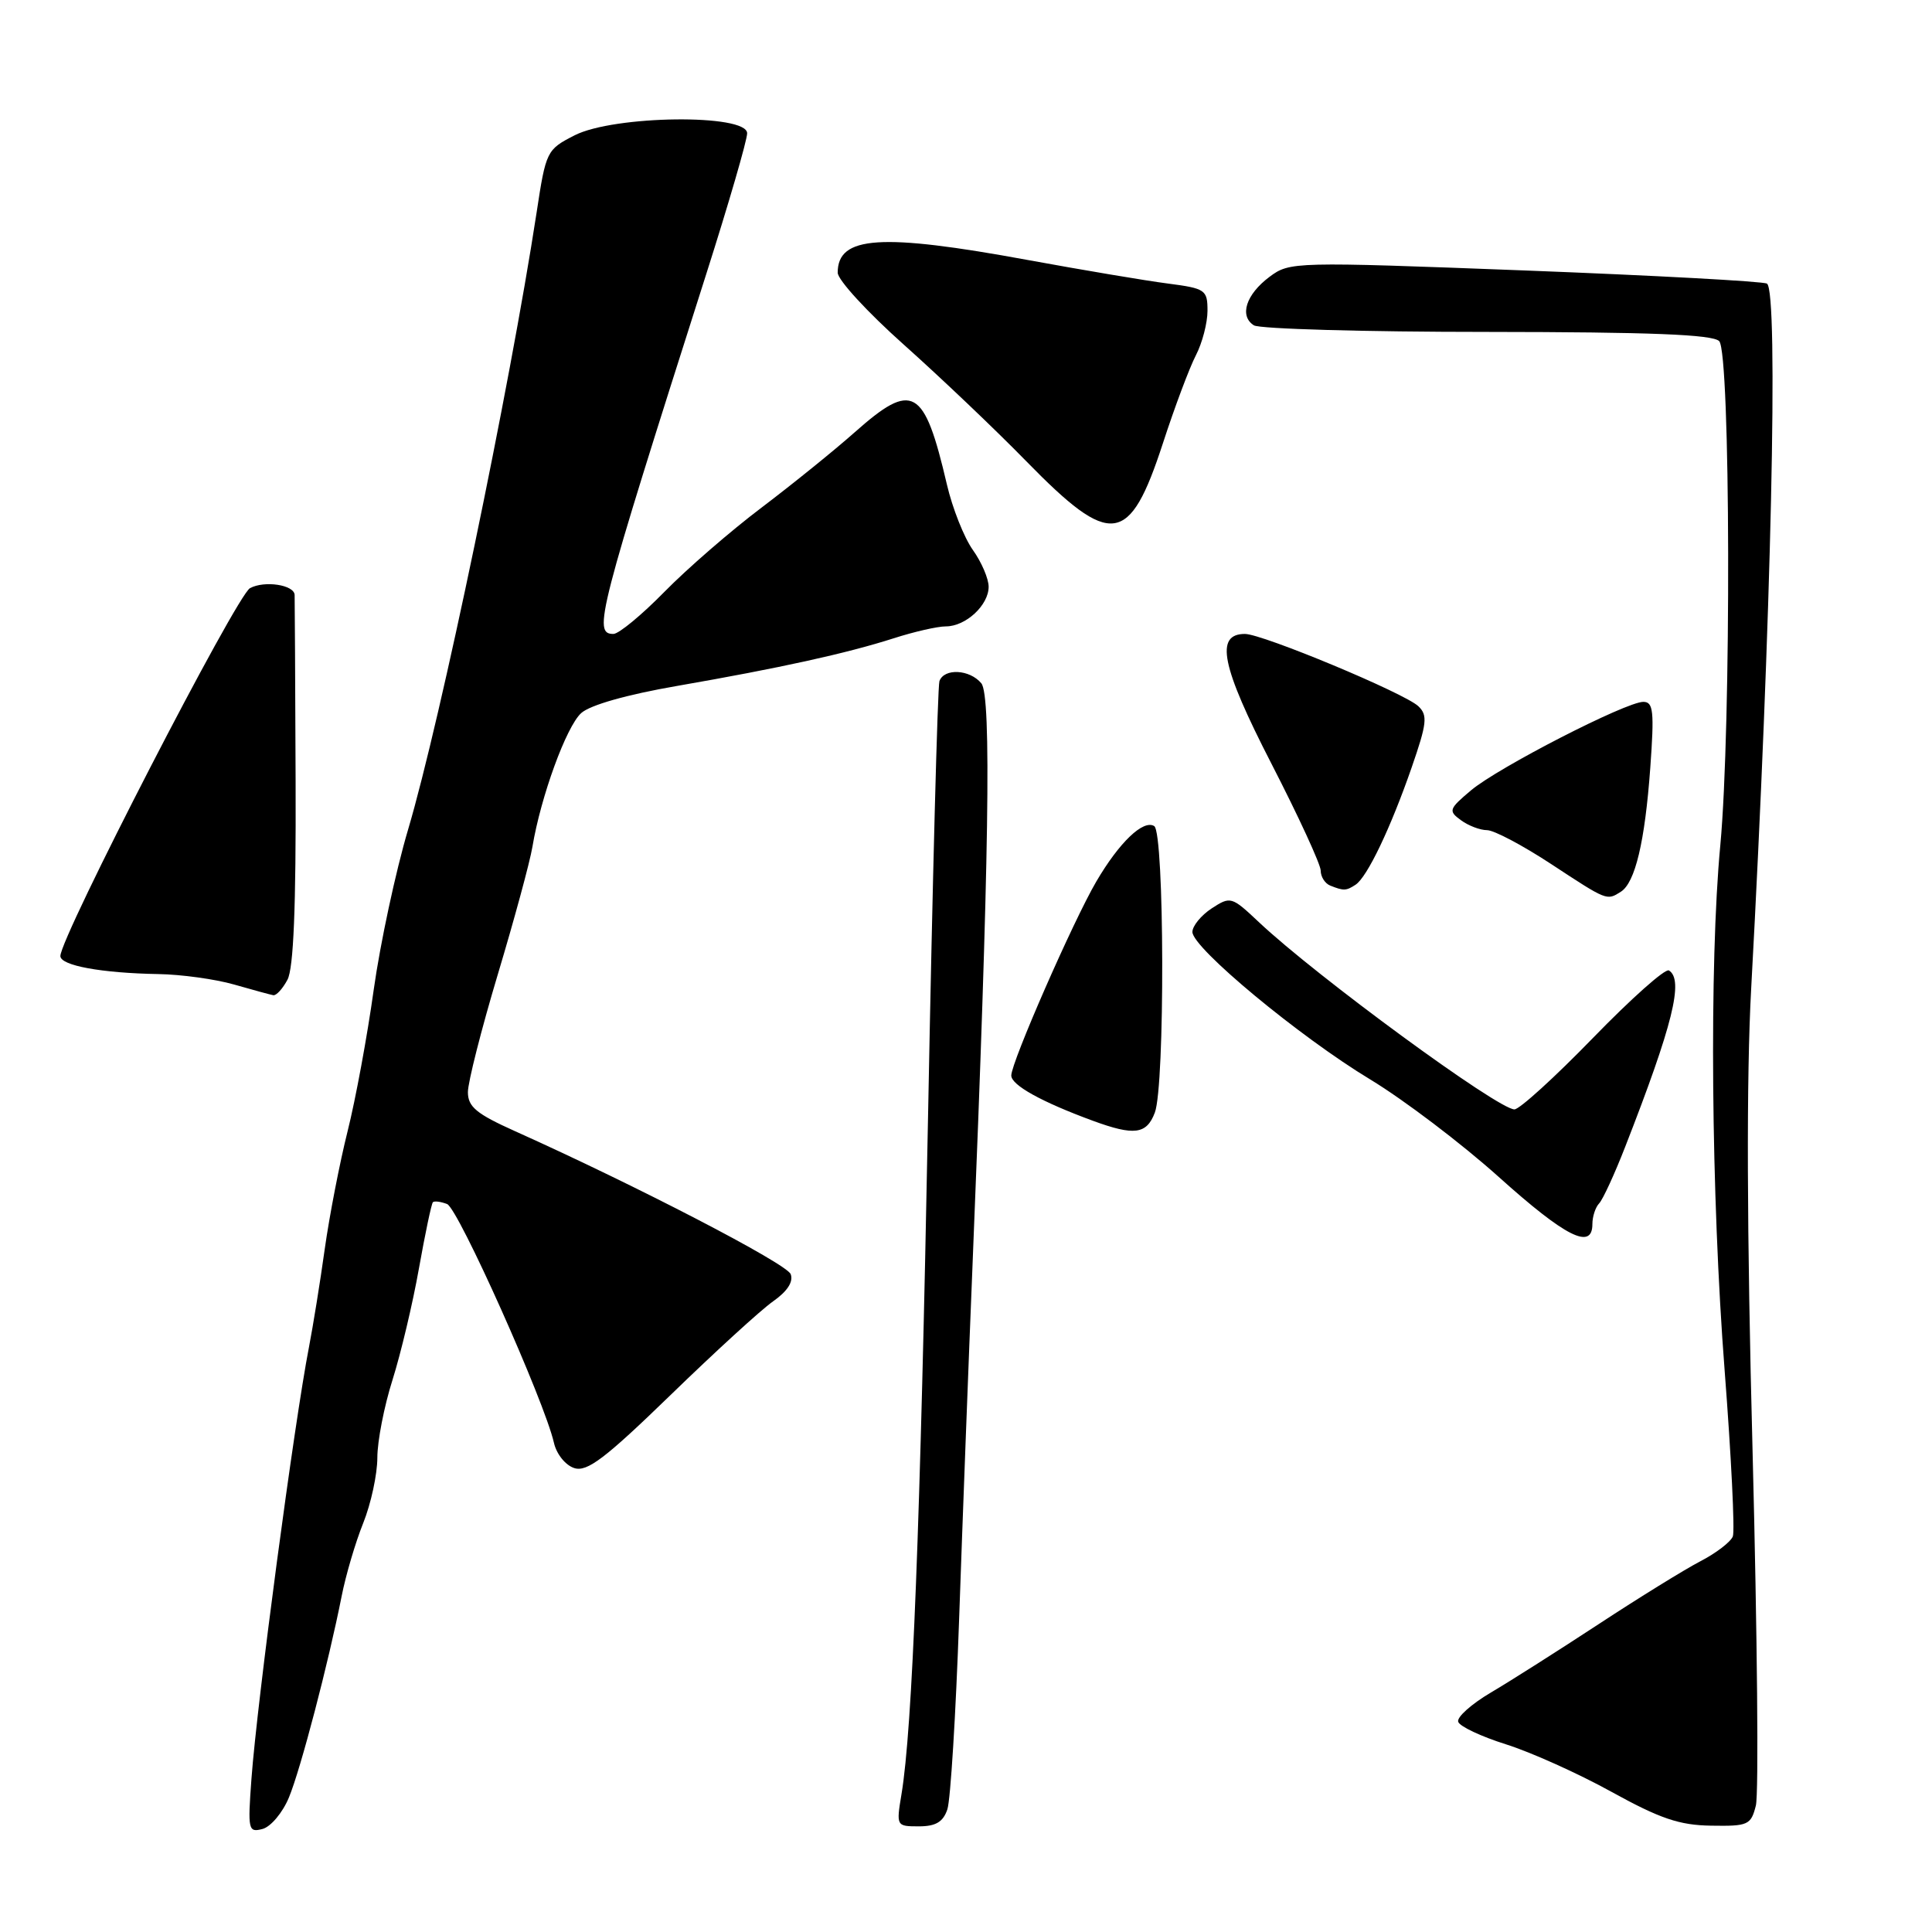 <?xml version="1.0" encoding="UTF-8" standalone="no"?>
<!DOCTYPE svg PUBLIC "-//W3C//DTD SVG 1.1//EN" "http://www.w3.org/Graphics/SVG/1.1/DTD/svg11.dtd" >
<svg xmlns="http://www.w3.org/2000/svg" xmlns:xlink="http://www.w3.org/1999/xlink" version="1.1" viewBox="0 0 256 256">
 <g >
 <path fill="currentColor"
d=" M 38.29 238.16 C 39.85 234.39 43.53 220.30 45.27 211.50 C 45.81 208.75 47.09 204.39 48.13 201.81 C 49.16 199.24 50.00 195.34 50.00 193.15 C 50.00 190.97 50.90 186.33 52.01 182.84 C 53.11 179.35 54.69 172.71 55.51 168.08 C 56.34 163.44 57.17 159.49 57.36 159.30 C 57.56 159.11 58.40 159.22 59.24 159.54 C 60.71 160.10 72.14 185.65 73.40 191.18 C 73.74 192.68 74.93 194.16 76.10 194.53 C 77.80 195.07 80.18 193.26 88.85 184.85 C 94.71 179.16 100.82 173.57 102.43 172.44 C 104.33 171.11 105.15 169.84 104.77 168.83 C 104.23 167.43 84.34 157.11 68.25 149.89 C 63.13 147.59 62.00 146.66 62.00 144.71 C 62.00 143.41 63.78 136.39 65.96 129.12 C 68.14 121.85 70.21 114.24 70.55 112.20 C 71.66 105.55 75.04 96.27 77.01 94.49 C 78.19 93.42 83.07 92.04 89.71 90.89 C 103.29 88.53 112.13 86.59 118.41 84.58 C 121.11 83.71 124.22 83.00 125.33 83.00 C 127.97 83.00 131.00 80.19 131.00 77.75 C 131.00 76.68 130.06 74.48 128.90 72.86 C 127.75 71.24 126.20 67.34 125.47 64.20 C 122.46 51.30 120.95 50.44 113.23 57.30 C 110.57 59.66 105.04 64.13 100.95 67.23 C 96.85 70.32 91.04 75.36 88.03 78.43 C 85.03 81.49 81.99 84.00 81.28 84.00 C 78.54 84.00 79.18 81.52 93.55 36.41 C 96.55 27.00 99.00 18.57 99.00 17.66 C 99.00 15.06 81.35 15.27 76.14 17.93 C 72.44 19.82 72.34 20.01 71.10 28.18 C 67.54 51.41 58.38 95.41 54.08 109.90 C 52.43 115.45 50.38 125.01 49.52 131.14 C 48.67 137.27 47.11 145.71 46.06 149.89 C 45.01 154.08 43.65 161.10 43.03 165.50 C 42.42 169.90 41.47 175.75 40.94 178.50 C 39.00 188.46 34.07 225.47 33.32 235.68 C 32.82 242.49 32.89 242.84 34.78 242.35 C 35.88 242.06 37.46 240.18 38.29 238.16 Z  M 125.53 239.75 C 125.95 238.51 126.65 227.15 127.09 214.50 C 127.53 201.85 128.34 180.47 128.89 167.00 C 131.06 113.87 131.39 92.17 130.03 90.54 C 128.49 88.69 125.11 88.51 124.48 90.25 C 124.24 90.94 123.56 116.70 122.98 147.50 C 121.95 202.01 120.90 229.08 119.45 237.75 C 118.75 241.97 118.77 242.00 121.76 242.00 C 123.99 242.00 124.97 241.42 125.53 239.75 Z  M 232.66 239.25 C 233.05 237.74 232.85 216.70 232.23 192.50 C 231.46 163.06 231.40 142.71 232.04 131.00 C 234.71 82.13 235.68 38.54 234.13 37.58 C 233.64 37.28 219.23 36.50 202.10 35.84 C 171.40 34.67 170.90 34.68 168.22 36.68 C 165.10 39.01 164.18 41.87 166.15 43.11 C 166.89 43.58 180.80 43.98 197.05 43.98 C 218.68 44.00 226.92 44.32 227.80 45.20 C 229.31 46.71 229.41 96.38 227.95 112.00 C 226.47 127.67 226.73 158.48 228.53 181.68 C 229.40 192.99 229.89 202.85 229.61 203.58 C 229.33 204.31 227.39 205.80 225.30 206.88 C 223.21 207.97 217.17 211.70 211.87 215.18 C 206.58 218.65 200.13 222.75 197.55 224.27 C 194.96 225.80 193.01 227.54 193.22 228.15 C 193.42 228.76 196.27 230.10 199.54 231.13 C 202.82 232.16 209.10 234.98 213.50 237.41 C 219.95 240.97 222.52 241.85 226.73 241.91 C 231.63 241.99 232.01 241.83 232.66 239.25 Z  M 211.00 162.20 C 211.00 161.21 211.40 159.97 211.90 159.45 C 212.39 158.93 213.94 155.57 215.33 152.00 C 221.67 135.77 223.14 129.82 221.14 128.59 C 220.66 128.29 216.14 132.32 211.08 137.53 C 206.02 142.74 201.34 147.00 200.67 147.00 C 198.49 147.00 174.44 129.38 166.80 122.18 C 163.19 118.78 163.05 118.74 160.55 120.37 C 159.15 121.29 158.00 122.70 158.00 123.49 C 158.00 125.60 172.21 137.39 181.59 143.05 C 186.03 145.74 193.68 151.54 198.59 155.95 C 207.44 163.90 211.00 165.70 211.00 162.20 Z  M 153.02 147.43 C 154.38 143.87 154.30 110.31 152.94 109.46 C 151.49 108.57 148.31 111.61 145.27 116.80 C 142.21 122.02 134.00 140.76 134.00 142.51 C 134.00 143.78 137.99 146.00 144.79 148.50 C 150.29 150.52 151.93 150.31 153.02 147.43 Z  M 38.09 129.82 C 38.90 128.32 39.23 120.14 39.17 103.57 C 39.12 90.33 39.06 79.19 39.04 78.82 C 38.96 77.49 35.05 76.90 33.13 77.93 C 31.34 78.89 8.00 124.17 8.00 126.68 C 8.00 127.94 13.44 128.94 21.00 129.07 C 24.02 129.12 28.52 129.74 31.00 130.45 C 33.48 131.16 35.82 131.80 36.21 131.87 C 36.61 131.94 37.45 131.02 38.09 129.82 Z  M 214.77 118.16 C 216.67 116.96 217.96 111.52 218.67 101.75 C 219.21 94.25 219.08 93.00 217.75 93.00 C 215.45 93.00 198.52 101.69 194.91 104.73 C 191.98 107.20 191.89 107.45 193.58 108.68 C 194.57 109.41 196.13 110.00 197.04 110.00 C 197.96 110.00 201.79 112.03 205.55 114.50 C 212.98 119.38 212.90 119.35 214.77 118.16 Z  M 179.62 117.23 C 181.16 116.22 184.25 109.76 187.04 101.73 C 189.08 95.84 189.20 94.78 187.94 93.58 C 186.13 91.85 167.29 84.00 164.96 84.00 C 160.95 84.00 161.82 88.26 168.47 101.19 C 172.06 108.17 175.00 114.55 175.00 115.36 C 175.00 116.17 175.56 117.06 176.25 117.34 C 178.05 118.06 178.37 118.05 179.62 117.23 Z  M 154.09 58.74 C 155.64 53.97 157.61 48.72 158.46 47.08 C 159.31 45.44 160.00 42.78 160.00 41.18 C 160.00 38.41 159.73 38.22 154.75 37.57 C 151.86 37.20 143.51 35.79 136.18 34.45 C 116.71 30.87 111.00 31.25 111.00 36.13 C 111.00 37.09 114.94 41.37 119.75 45.66 C 124.56 49.95 131.88 56.91 136.00 61.13 C 147.24 72.63 149.66 72.31 154.09 58.74 Z "/>
</g>
</svg>
